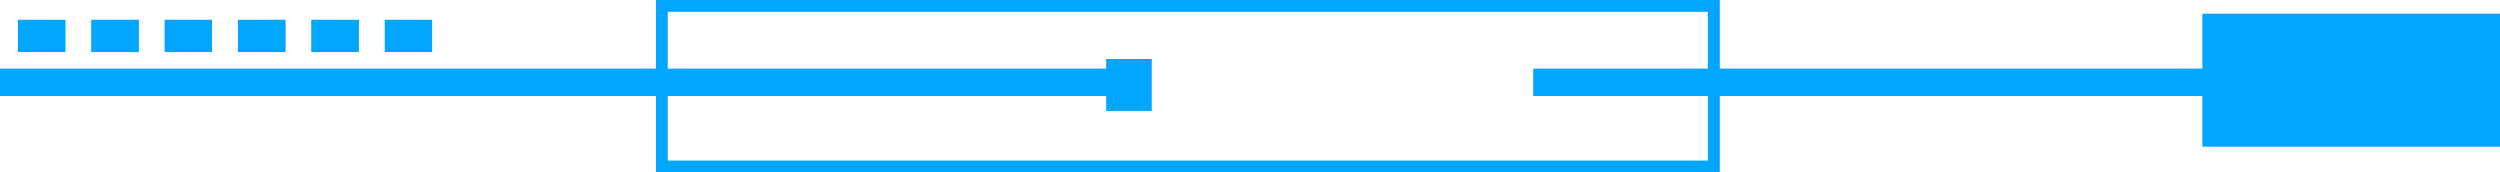 <svg id="Layer_1" data-name="Layer 1" xmlns="http://www.w3.org/2000/svg" viewBox="0 0 713.64 49.2"><defs><style>.cls-1{fill:#02a6ff;}</style></defs><title>line3</title><g id="_编组_" data-name="&lt;编组&gt;"><rect id="_矩形_" data-name="&lt;矩形&gt;" class="cls-1" y="19.64" width="320.48" height="7.72"/><path id="_复合路径_" data-name="&lt;复合路径&gt;" class="cls-1" d="M547.59,80.68H244V31.48H547.59v49.2ZM247.28,77.37h297V34.79h-297V77.37Z" transform="translate(-56.74 -31.48)"/><rect id="_矩形_2" data-name="&lt;矩形&gt;" class="cls-1" x="315.83" y="16.86" width="12.87" height="14.77"/><rect id="_矩形_3" data-name="&lt;矩形&gt;" class="cls-1" x="437.74" y="19.64" width="275.91" height="7.72"/><rect id="_矩形_4" data-name="&lt;矩形&gt;" class="cls-1" x="628.74" y="3.95" width="84.9" height="37.86"/><rect id="_矩形_5" data-name="&lt;矩形&gt;" class="cls-1" x="5.16" y="5.67" width="13.48" height="9.18"/><rect id="_矩形_6" data-name="&lt;矩形&gt;" class="cls-1" x="26.1" y="5.67" width="13.48" height="9.18"/><rect id="_矩形_7" data-name="&lt;矩形&gt;" class="cls-1" x="47.04" y="5.67" width="13.48" height="9.18"/><rect id="_矩形_8" data-name="&lt;矩形&gt;" class="cls-1" x="67.98" y="5.67" width="13.48" height="9.18"/><rect id="_矩形_9" data-name="&lt;矩形&gt;" class="cls-1" x="88.92" y="5.67" width="13.48" height="9.18"/><rect id="_矩形_10" data-name="&lt;矩形&gt;" class="cls-1" x="109.86" y="5.67" width="13.48" height="9.18"/></g><g id="_编组_2" data-name="&lt;编组&gt;"><rect id="_矩形_11" data-name="&lt;矩形&gt;" class="cls-1" y="19.64" width="320.48" height="7.72"/><path id="_复合路径_2" data-name="&lt;复合路径&gt;" class="cls-1" d="M547.59,80.68H244V31.48H547.59v49.2ZM247.28,77.37h297V34.79h-297V77.37Z" transform="translate(-56.74 -31.48)"/><rect id="_矩形_12" data-name="&lt;矩形&gt;" class="cls-1" x="315.83" y="16.86" width="12.87" height="14.77"/><rect id="_矩形_13" data-name="&lt;矩形&gt;" class="cls-1" x="437.74" y="19.64" width="275.91" height="7.72"/><rect id="_矩形_14" data-name="&lt;矩形&gt;" class="cls-1" x="628.74" y="3.95" width="84.9" height="37.86"/><rect id="_矩形_15" data-name="&lt;矩形&gt;" class="cls-1" x="5.16" y="5.67" width="13.48" height="9.18"/><rect id="_矩形_16" data-name="&lt;矩形&gt;" class="cls-1" x="26.1" y="5.67" width="13.48" height="9.18"/><rect id="_矩形_17" data-name="&lt;矩形&gt;" class="cls-1" x="47.04" y="5.67" width="13.48" height="9.18"/><rect id="_矩形_18" data-name="&lt;矩形&gt;" class="cls-1" x="67.98" y="5.67" width="13.48" height="9.18"/><rect id="_矩形_19" data-name="&lt;矩形&gt;" class="cls-1" x="88.92" y="5.67" width="13.48" height="9.18"/><rect id="_矩形_20" data-name="&lt;矩形&gt;" class="cls-1" x="109.86" y="5.67" width="13.48" height="9.18"/></g></svg>